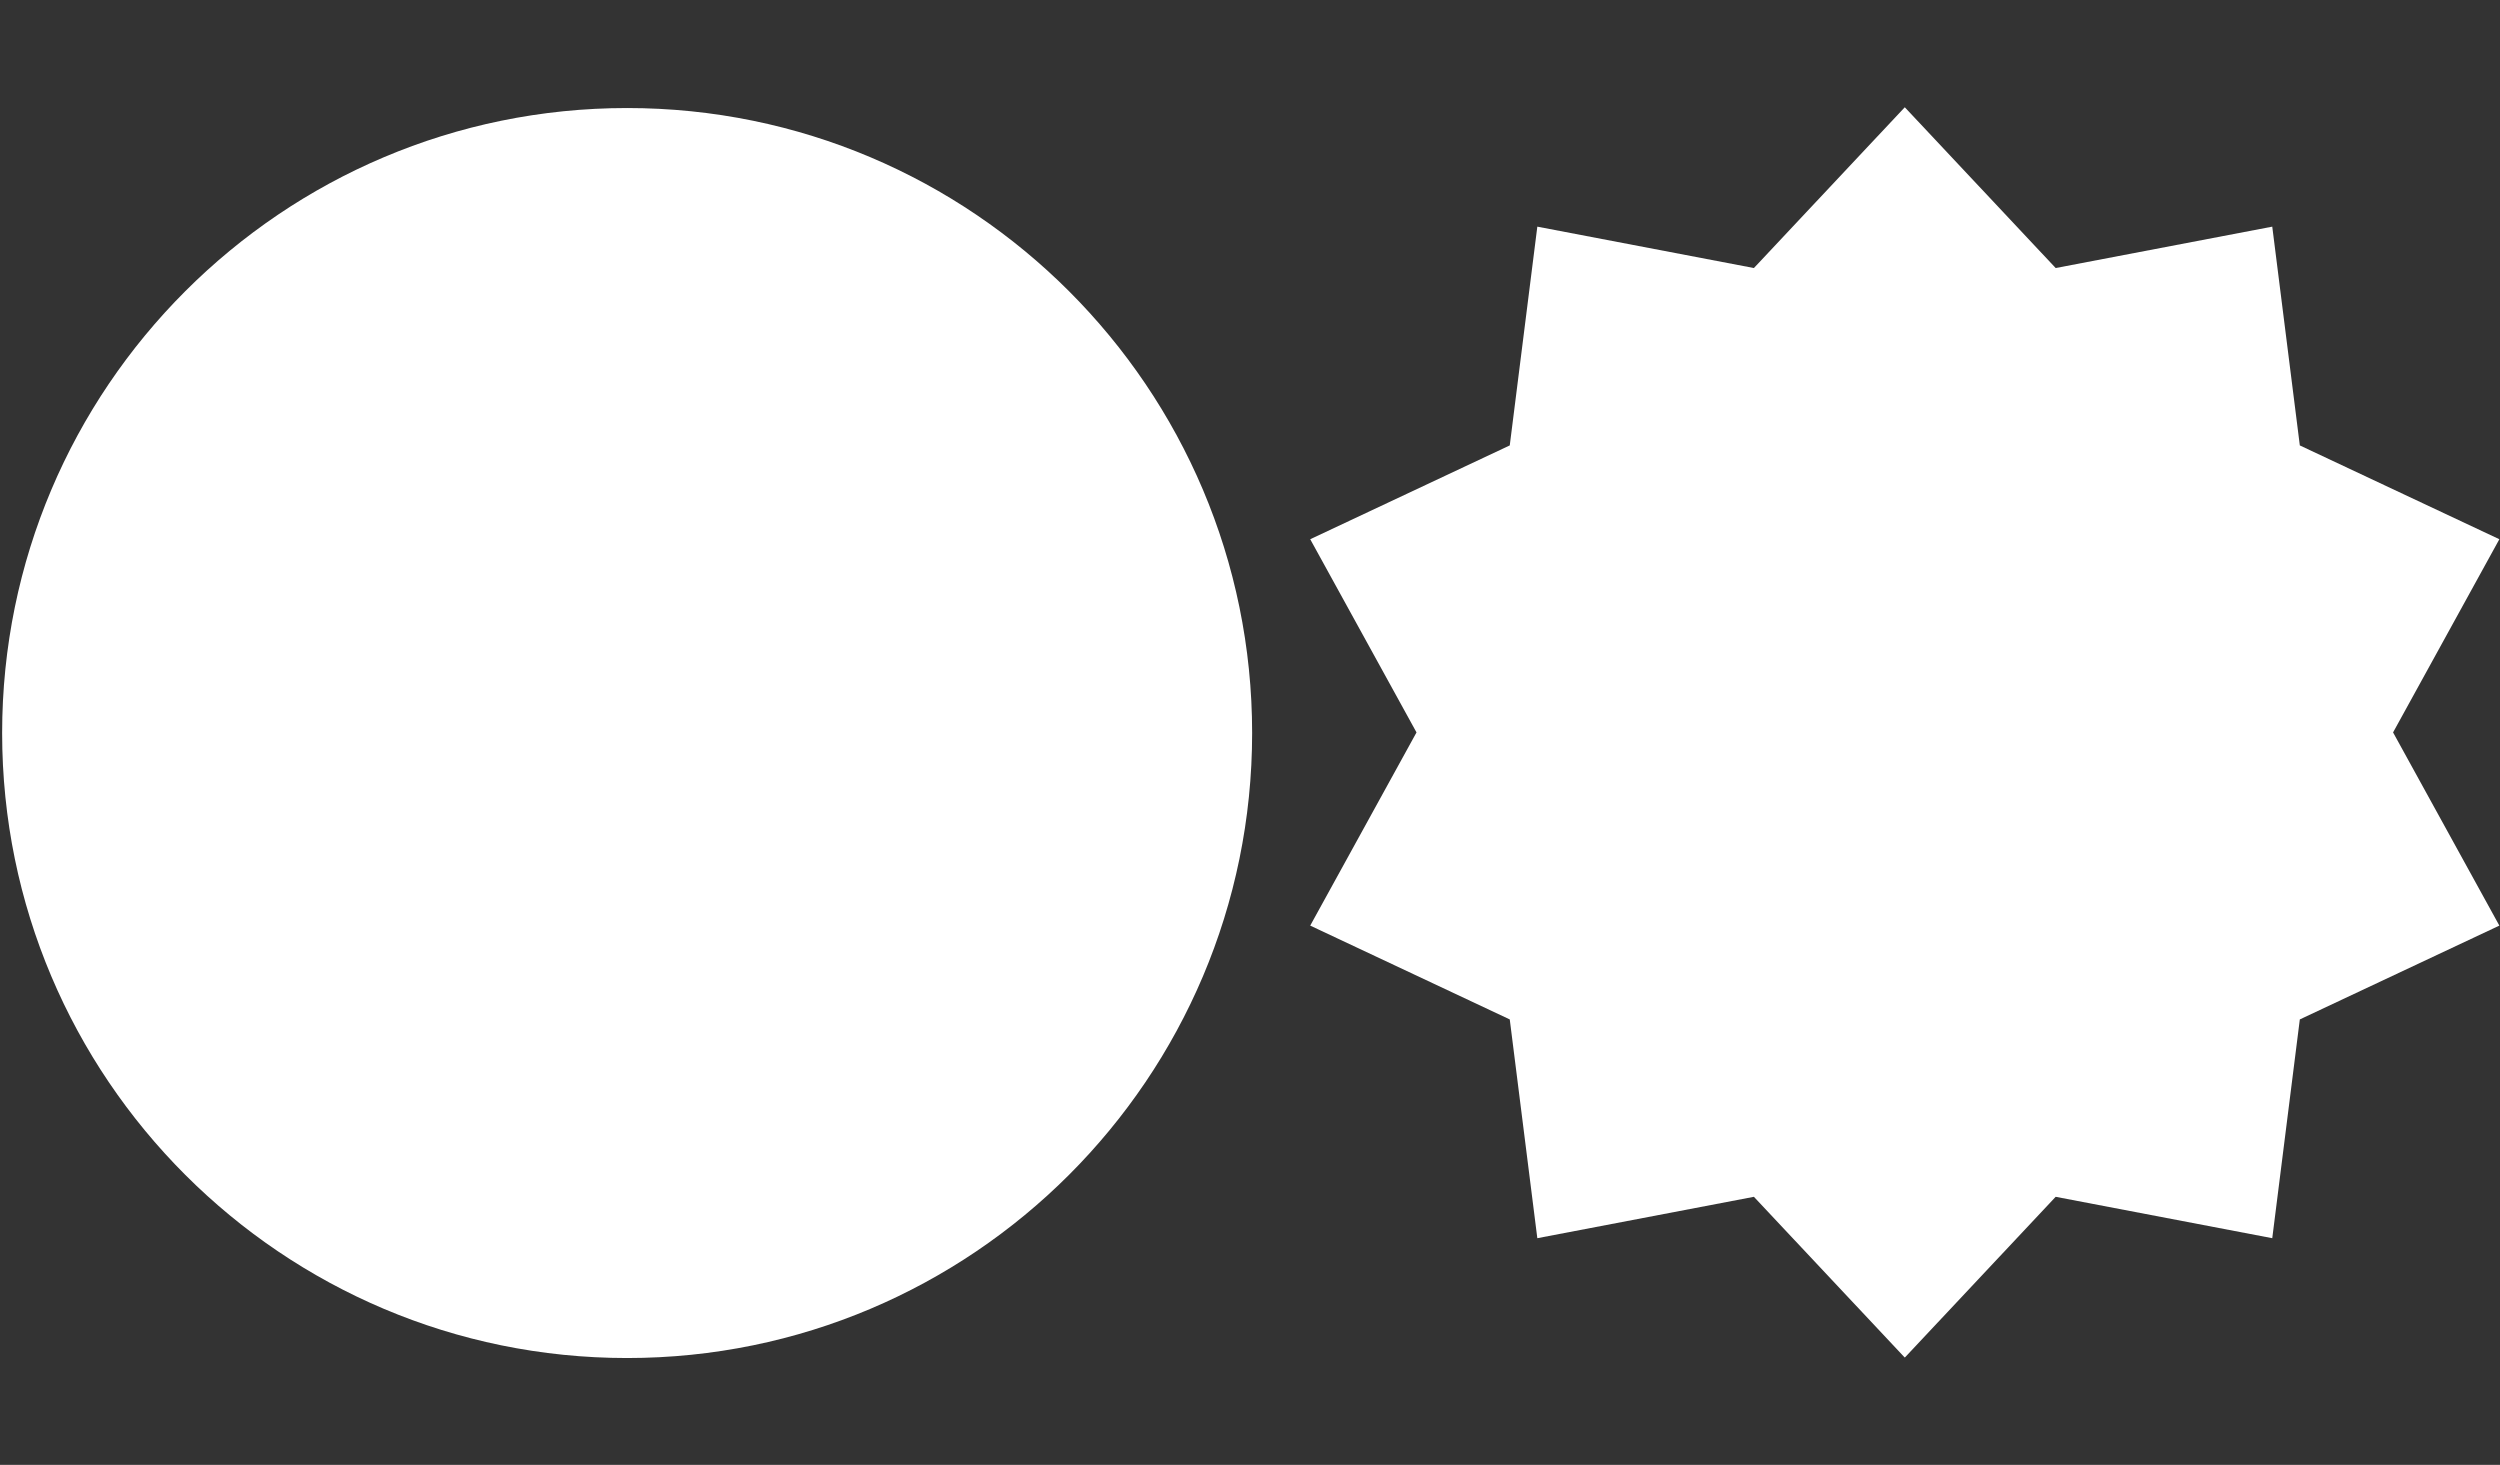 <svg xmlns="http://www.w3.org/2000/svg" viewBox="0 0 1024 600" width="1024" height="600" preserveAspectRatio="xMidYMid meet" style="width: 100%; height: 100%; transform: translate3d(0px, 0px, 0px);"><rect x="0" y="0" width="1024" height="600" fill="#333333" stroke="none"/><defs><clipPath id="__lottie_element_328"><rect width="1024" height="600" x="0" y="0"></rect></clipPath></defs><g clip-path="url(#__lottie_element_328)"><g transform="matrix(1,0,0,1,636.875,421.25)" opacity="1" style="display: block;"><g opacity="1" transform="matrix(1,0,0,1,-380,-121)"><path fill="rgb(255,255,255)" fill-opacity="1" d=" M0,-256 C141.286,-256 256,-141.286 256,0 C256,141.286 141.286,256 0,256 C-141.286,256 -256,141.286 -256,0 C-256,-141.286 -141.286,-256 0,-256z"></path><path stroke-linecap="butt" stroke-linejoin="miter" fill-opacity="0" stroke-miterlimit="4" stroke="rgb(74,75,77)" stroke-opacity="1" stroke-width="0" d=" M0,-256 C141.286,-256 256,-141.286 256,0 C256,141.286 141.286,256 0,256 C-141.286,256 -256,141.286 -256,0 C-256,-141.286 -141.286,-256 0,-256z"></path></g></g><g transform="matrix(1,0,0,1,536.417,43.75)" opacity="1" style="display: block;"><g opacity="1" transform="matrix(1,0,0,1,243.785,256.25)"><path fill="rgb(255,255,255)" fill-opacity="1" d=" M-0.064,-256 C-0.064,-256 -61.805,-190.211 -61.805,-190.211 C-61.805,-190.211 -150.514,-207.163 -150.514,-207.163 C-150.514,-207.163 -161.805,-117.557 -161.805,-117.557 C-161.805,-117.557 -243.536,-79.129 -243.536,-79.129 C-243.536,-79.129 -200.001,0 -200.001,0 C-200.001,0 -243.536,79.129 -243.536,79.129 C-243.536,79.129 -161.805,117.558 -161.805,117.558 C-161.805,117.558 -150.514,207.163 -150.514,207.163 C-150.514,207.163 -61.805,190.212 -61.805,190.212 C-61.805,190.212 -0.064,256 -0.064,256 C-0.064,256 0.064,256 0.064,256 C0.064,256 61.803,190.212 61.803,190.212 C61.803,190.212 150.514,207.163 150.514,207.163 C150.514,207.163 161.803,117.558 161.803,117.558 C161.803,117.558 243.535,79.129 243.535,79.129 C243.535,79.129 199.999,0 199.999,0 C199.999,0 243.535,-79.129 243.535,-79.129 C243.535,-79.129 161.803,-117.557 161.803,-117.557 C161.803,-117.557 150.514,-207.163 150.514,-207.163 C150.514,-207.163 61.803,-190.211 61.803,-190.211 C61.803,-190.211 0.064,-256 0.064,-256 C0.064,-256 -0.064,-256 -0.064,-256z"></path></g></g></g></svg>